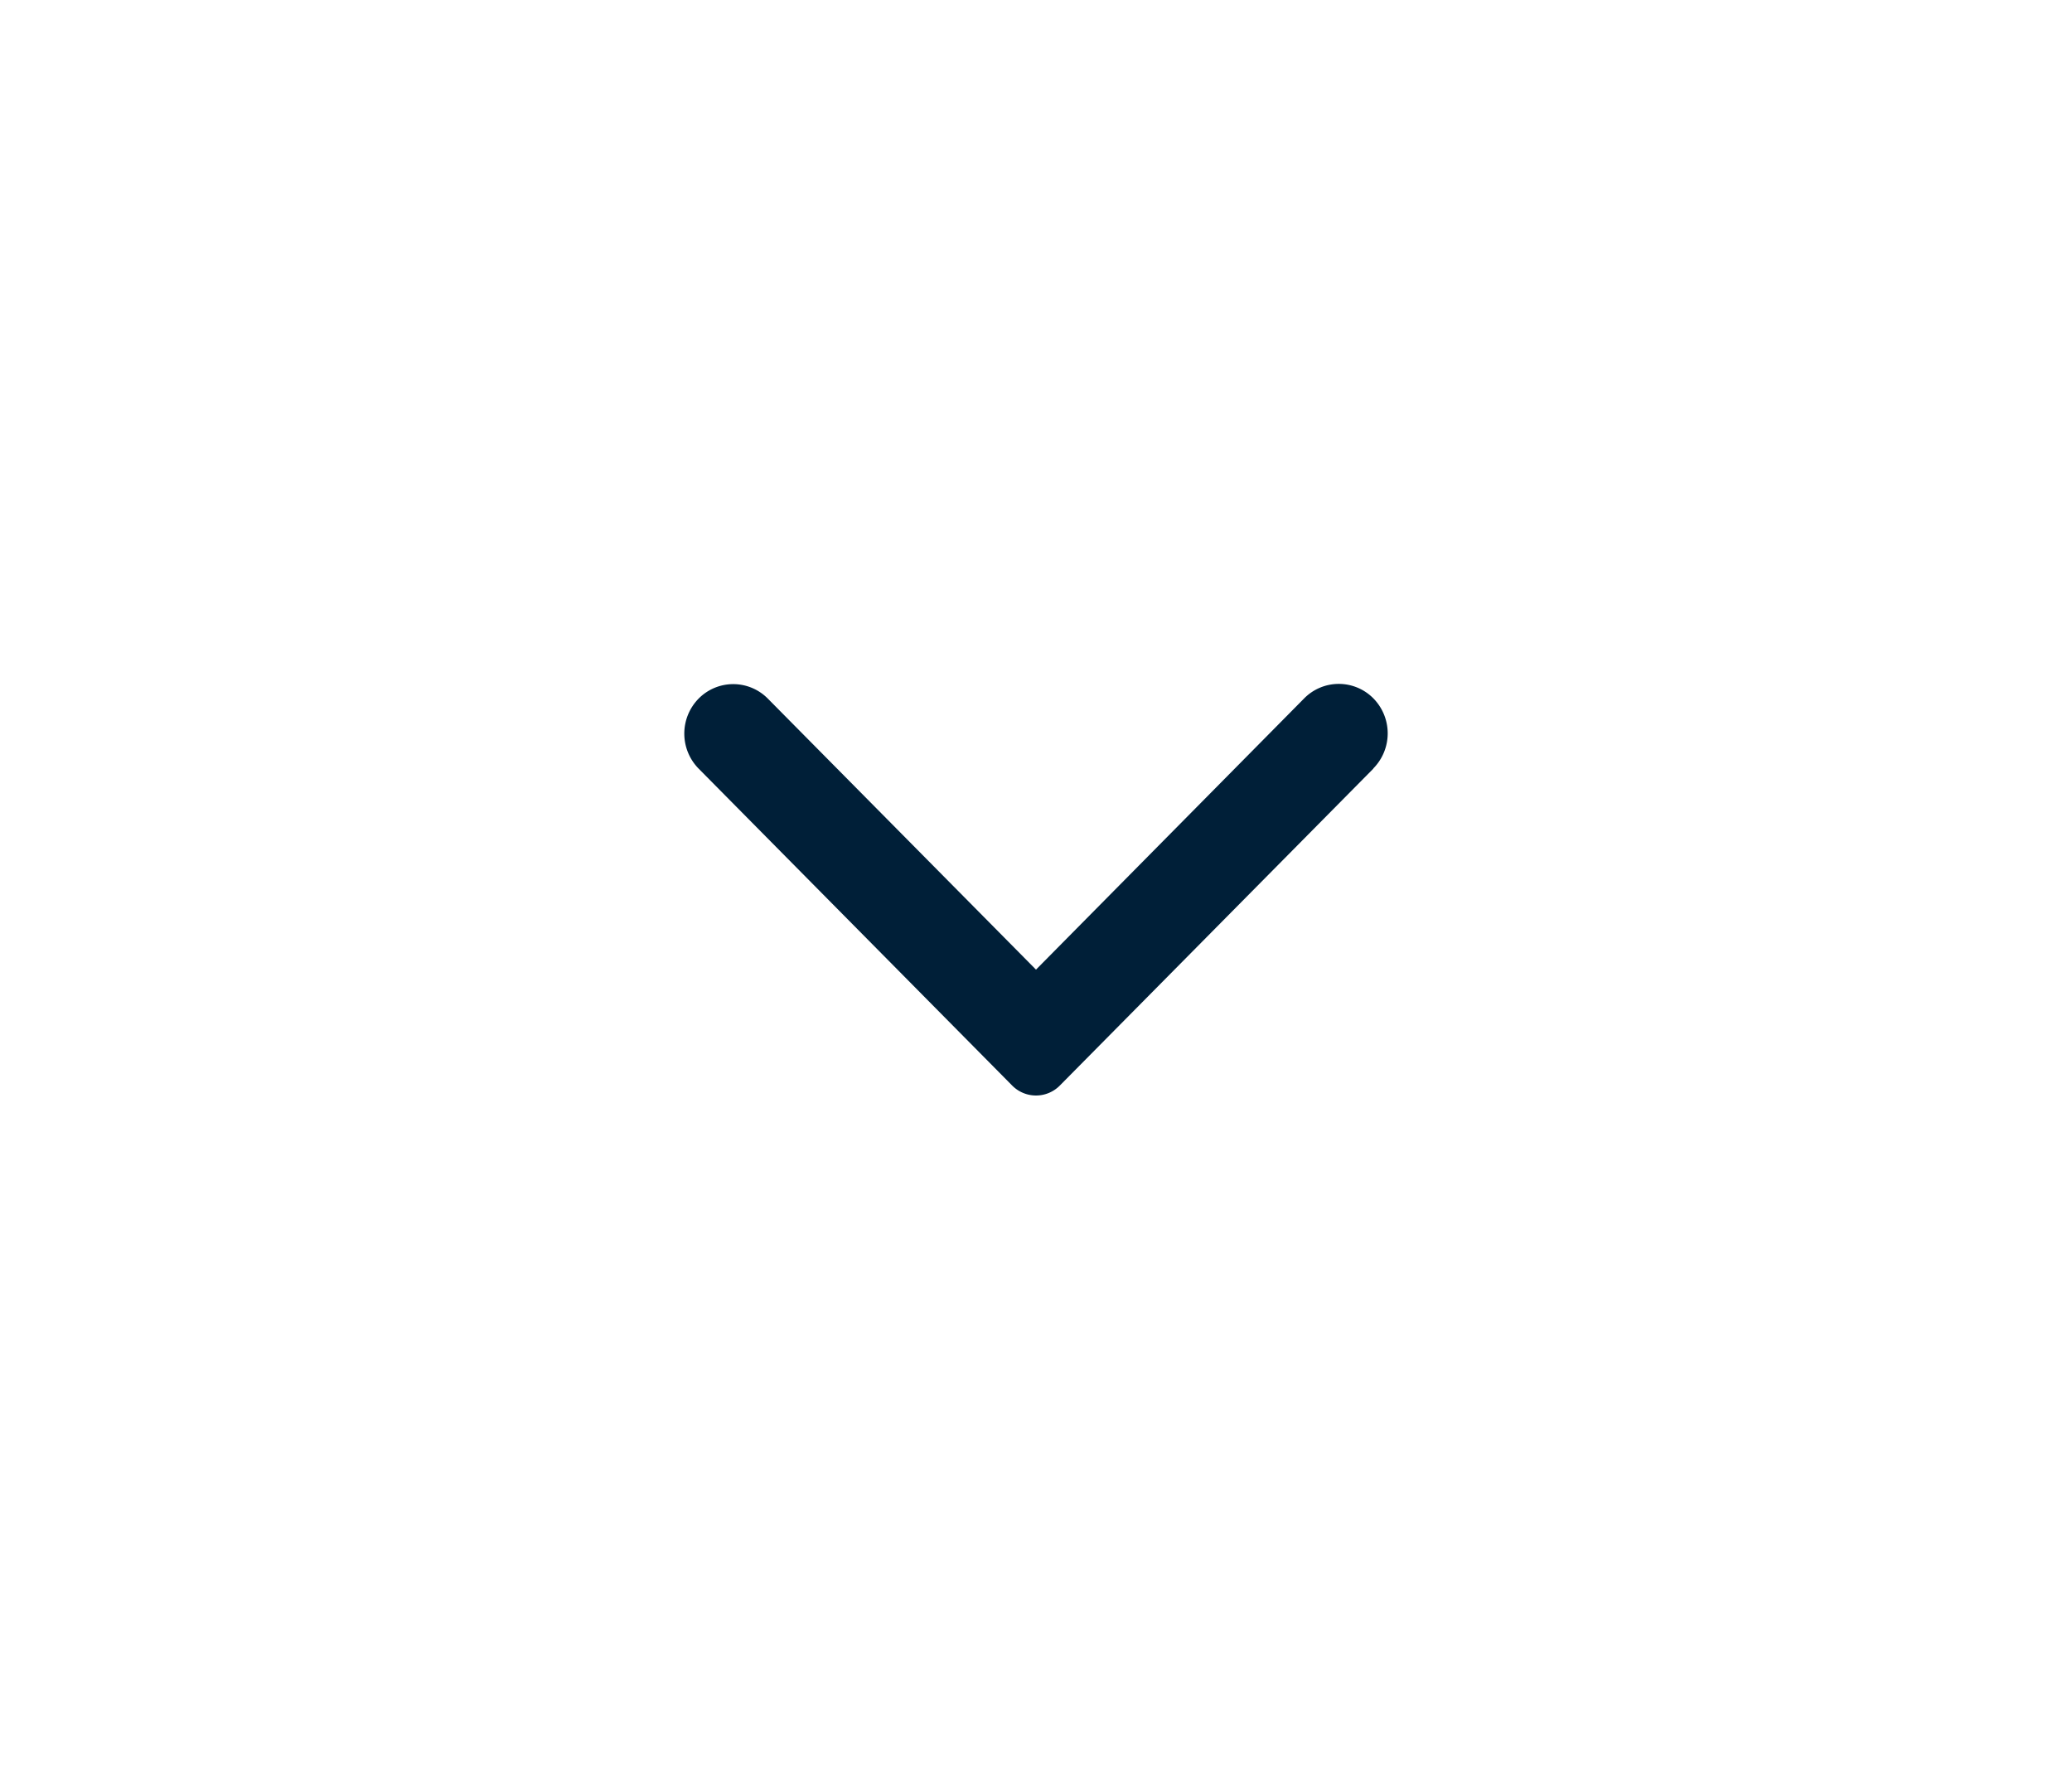 <svg xmlns="http://www.w3.org/2000/svg" xmlns:xlink="http://www.w3.org/1999/xlink" width="27.25" height="23.415" viewBox="0 0 27.25 23.415">
  <defs>
    <filter id="Arrowdarkdown" x="0" y="0" width="27.25" height="23.415" filterUnits="userSpaceOnUse">
      <feOffset dy="3" input="SourceAlpha"/>
      <feGaussianBlur stdDeviation="3" result="blur"/>
      <feFlood flood-opacity="0.161"/>
      <feComposite operator="in" in2="blur"/>
      <feComposite in="SourceGraphic"/>
    </filter>
  </defs>
  <g transform="matrix(1, 0, 0, 1, 0, 0)" filter="url(#Arrowdarkdown)">
    <path id="Arrowdarkdown-2" data-name="Arrowdarkdown" d="M4.3,9.062.132,4.939a.44.44,0,0,1,0-.628L4.3.188a.657.657,0,0,1,.921,0,.639.639,0,0,1,0,.91L1.656,4.625,5.224,8.152a.639.639,0,0,1,0,.91.657.657,0,0,1-.921,0" transform="translate(9 11.41) rotate(-90)" fill="#001f38"/>
  </g>
</svg>
